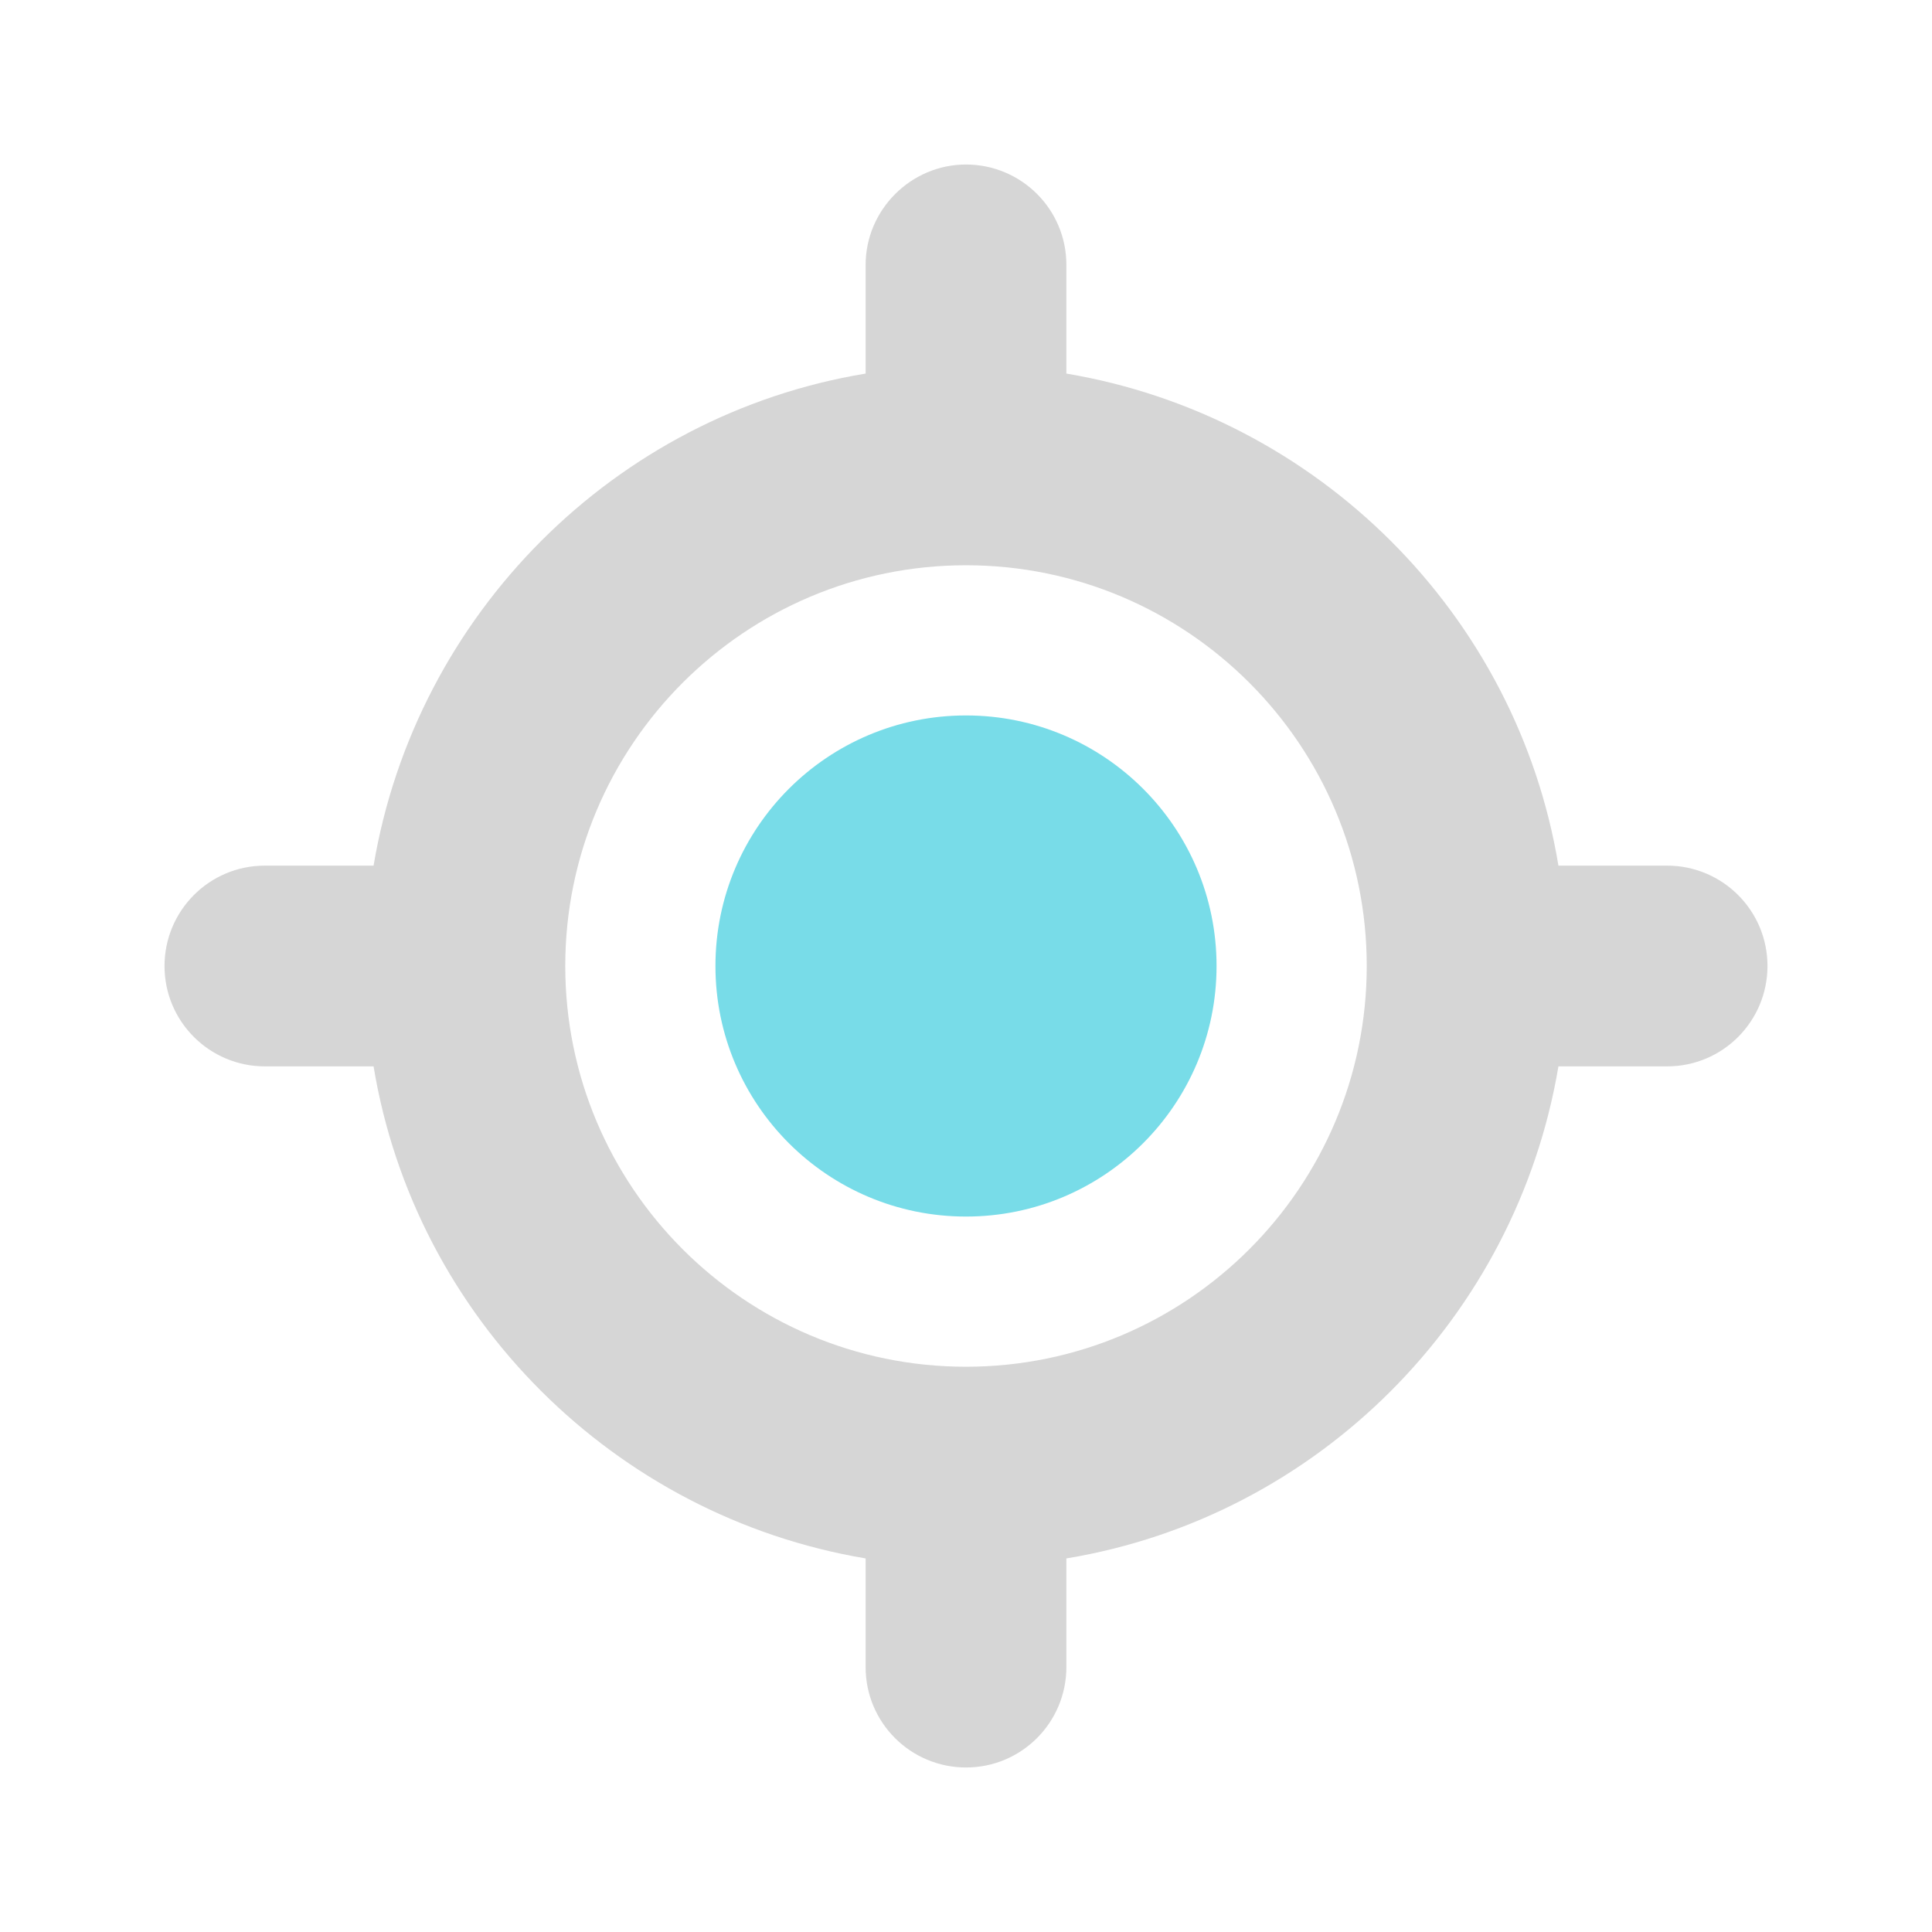 <?xml version="1.0" encoding="utf-8"?>
<!-- Generator: Adobe Illustrator 27.3.1, SVG Export Plug-In . SVG Version: 6.00 Build 0)  -->
<svg version="1.1"
	 id="svg2" xmlns:sodipodi="http://sodipodi.sourceforge.net/DTD/sodipodi-0.dtd" xmlns:dc="http://purl.org/dc/elements/1.1/" xmlns:cc="http://creativecommons.org/ns#" xmlns:rdf="http://www.w3.org/1999/02/22-rdf-syntax-ns#" xmlns:inkscape="http://www.inkscape.org/namespaces/inkscape" xmlns:svg="http://www.w3.org/2000/svg"
	 xmlns="http://www.w3.org/2000/svg" xmlns:xlink="http://www.w3.org/1999/xlink" x="0px" y="0px" viewBox="0 0 256 256"
	 style="enable-background:new 0 0 256 256;" xml:space="preserve">
<style type="text/css">
	.st0{fill:#D6D6D6;}
	.st1{fill:#78DCE8;}
</style>
<sodipodi:namedview  bordercolor="#666666" borderopacity="1.0" id="base" inkscape:current-layer="layer1" inkscape:cx="1.9926786" inkscape:cy="23.803468" inkscape:document-units="px" inkscape:pageopacity="0.0" inkscape:pageshadow="2" inkscape:window-height="698" inkscape:window-maximized="1" inkscape:window-width="1366" inkscape:window-x="-4" inkscape:window-y="-4" inkscape:zoom="7.9195959" pagecolor="#ffffff" showgrid="false" units="px">
	</sodipodi:namedview>
<g>
	<path class="st0" d="M220.9,114.7h-14.4c-5.5-33.3-31.9-59.6-65.2-65.2V35.1c0-7.4-6-13.3-13.3-13.3s-13.3,6-13.3,13.3v14.4
		C81.4,55,55.1,81.4,49.5,114.7H35.1c-7.4,0-13.3,6-13.3,13.3c0,7.4,6,13.3,13.3,13.3h14.4c5.5,33.3,31.9,59.6,65.2,65.2v14.4
		c0,7.4,6,13.3,13.3,13.3c7.4,0,13.3-6,13.3-13.3v-14.4c33.3-5.5,59.6-31.9,65.2-65.2h14.4c7.4,0,13.3-6,13.3-13.3
		C234.2,120.6,228.2,114.7,220.9,114.7z M128,181.1c-29.3,0-53.1-23.8-53.1-53.1S98.7,74.9,128,74.9s53.1,23.8,53.1,53.1
		S157.3,181.1,128,181.1z"/>
	<circle class="st1" cx="128" cy="128" r="33.2"/>
</g>
</svg>
